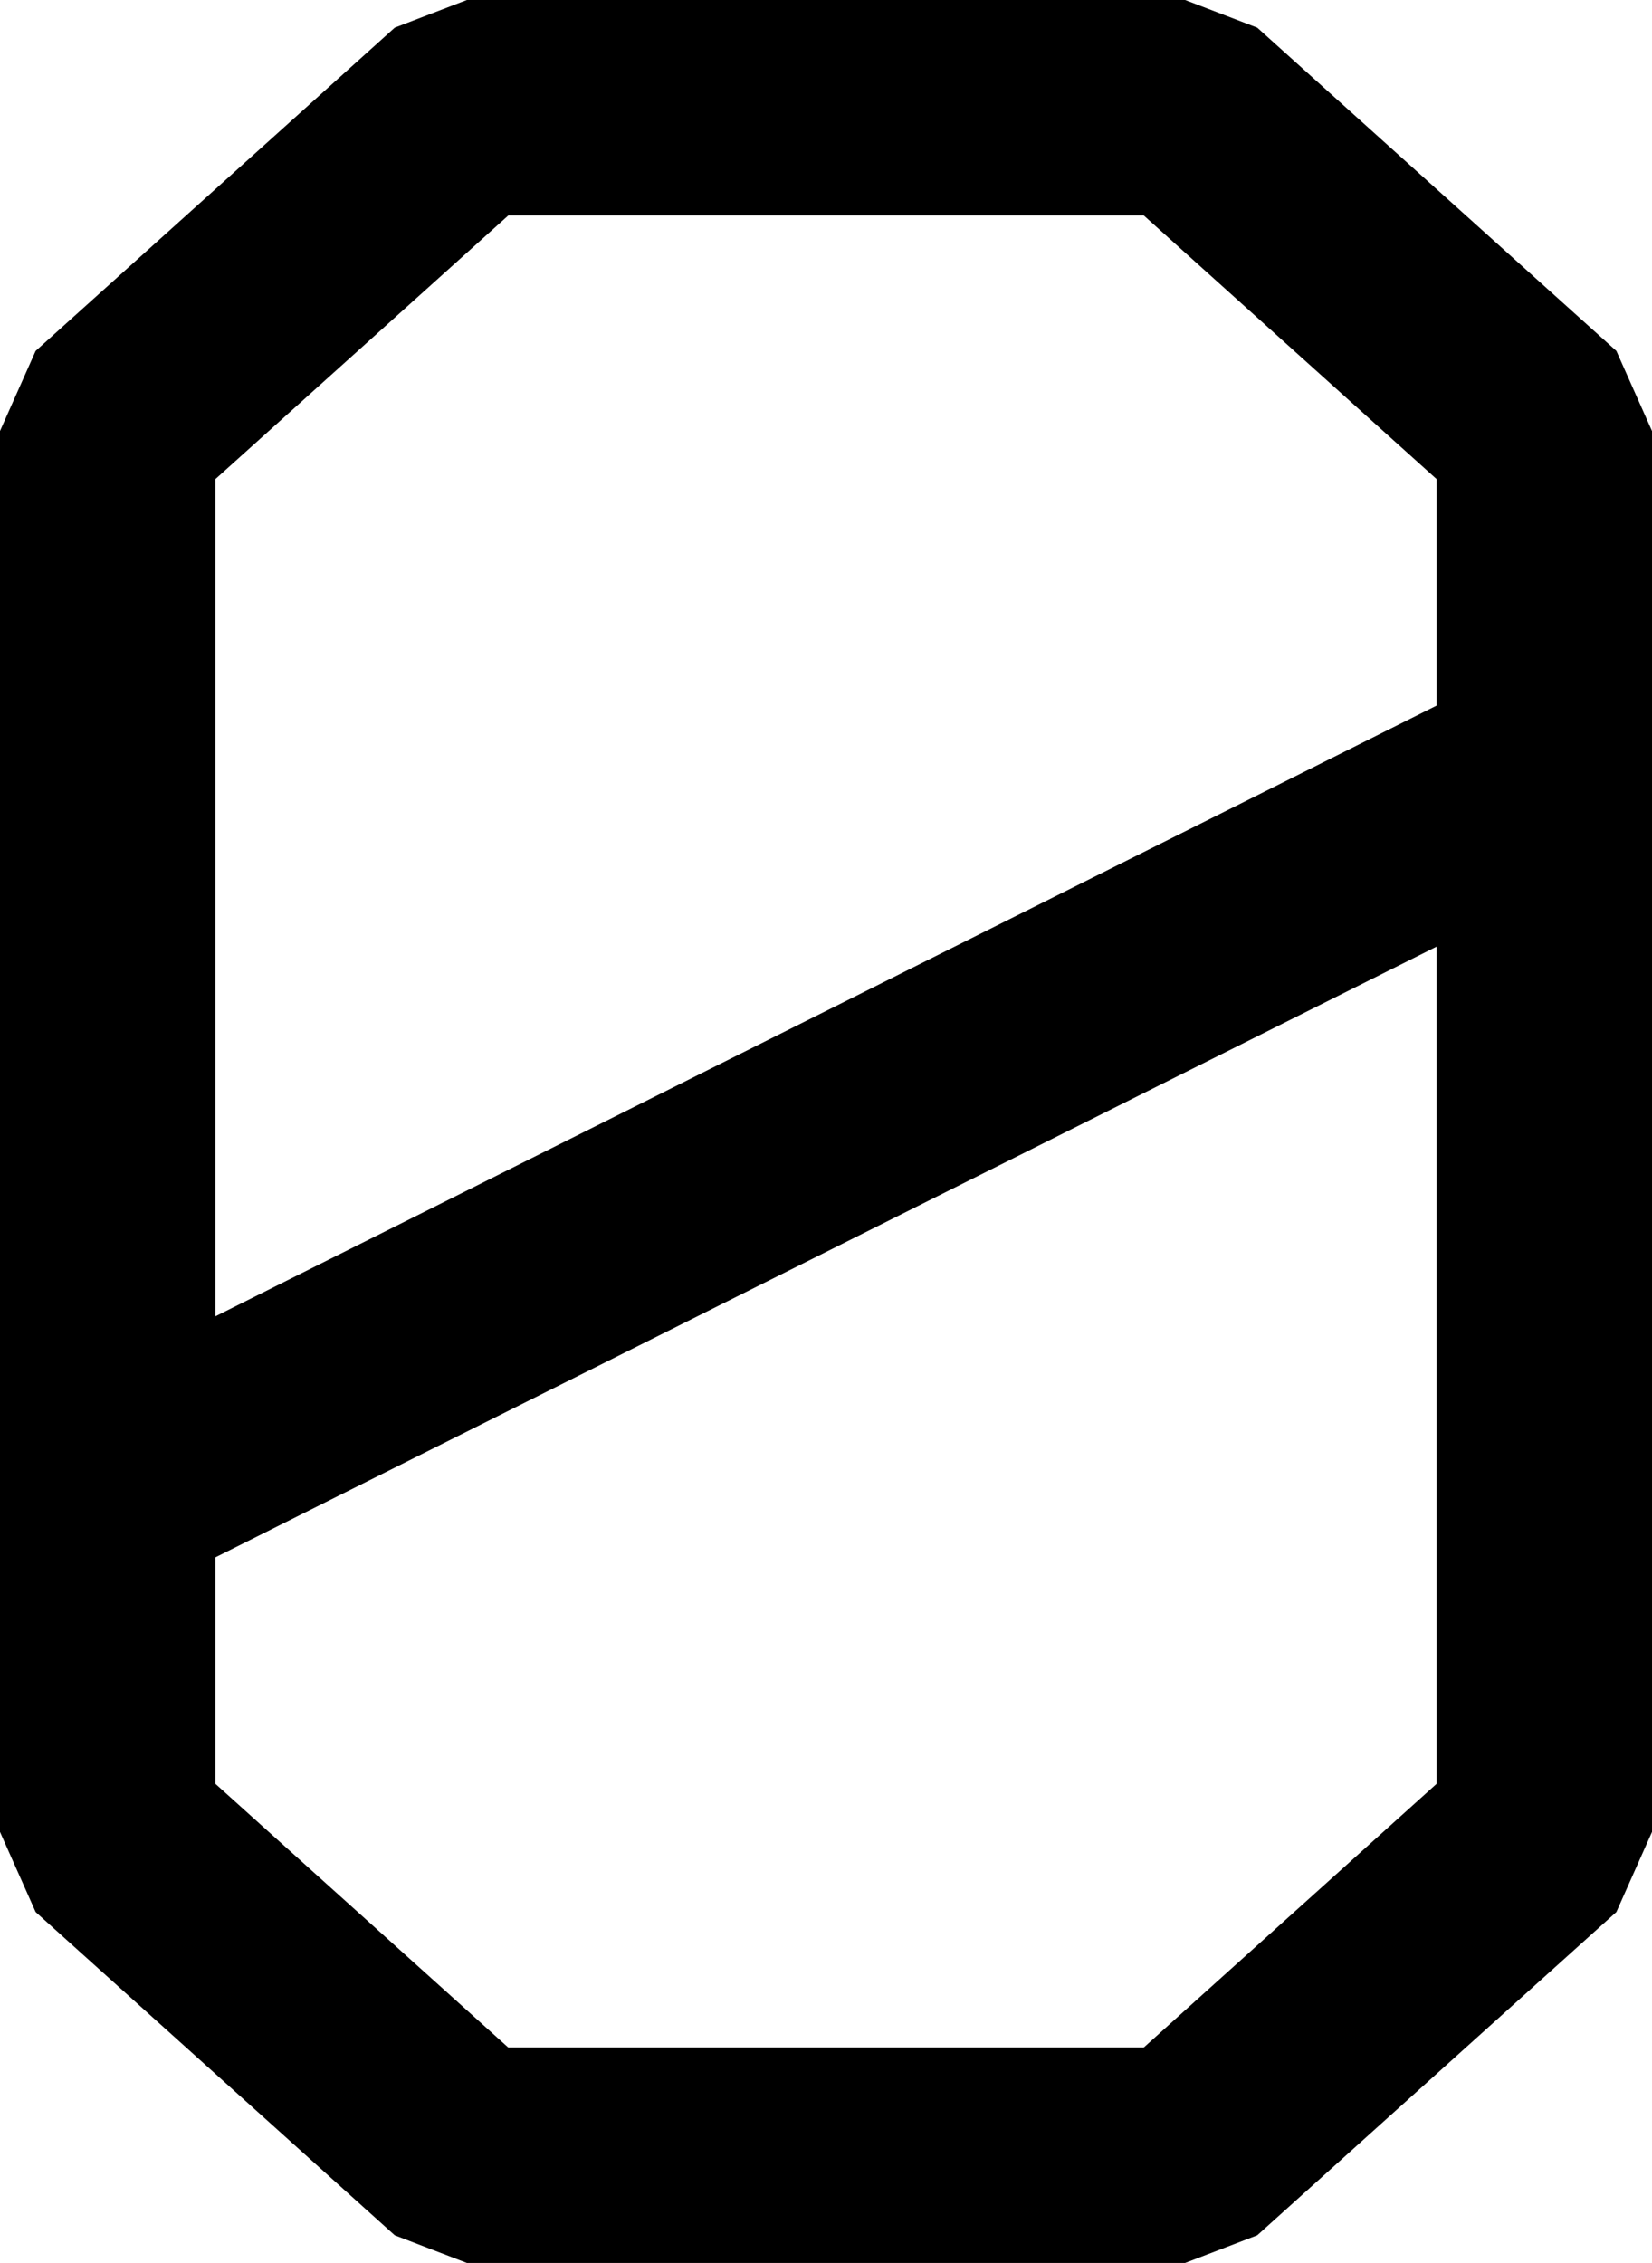 <?xml version="1.0" encoding="UTF-8"?>
<svg width="46" height="63" fill="none" version="1.1" viewBox="0 0 46 63" xmlns="http://www.w3.org/2000/svg">
    <path d="m 13,0 -2.008,0.77 -10,9 L 0,12 v 39 l 0.992,2.23 10,9 L 13,63 h 20 l 2.008,-0.77 10,-9 L 46,51 V 12 l -0.992,-2.23 -10,-9 L 33,0 Z m 1.152,6 H 31.85 L 40,13.336 v 6.309 l -34,17 V 13.336 Z M 40,26.355 V 49.664 L 31.85,57 H 14.15 L 6,49.664 v -6.309 z" fill="#000"/>
</svg>

